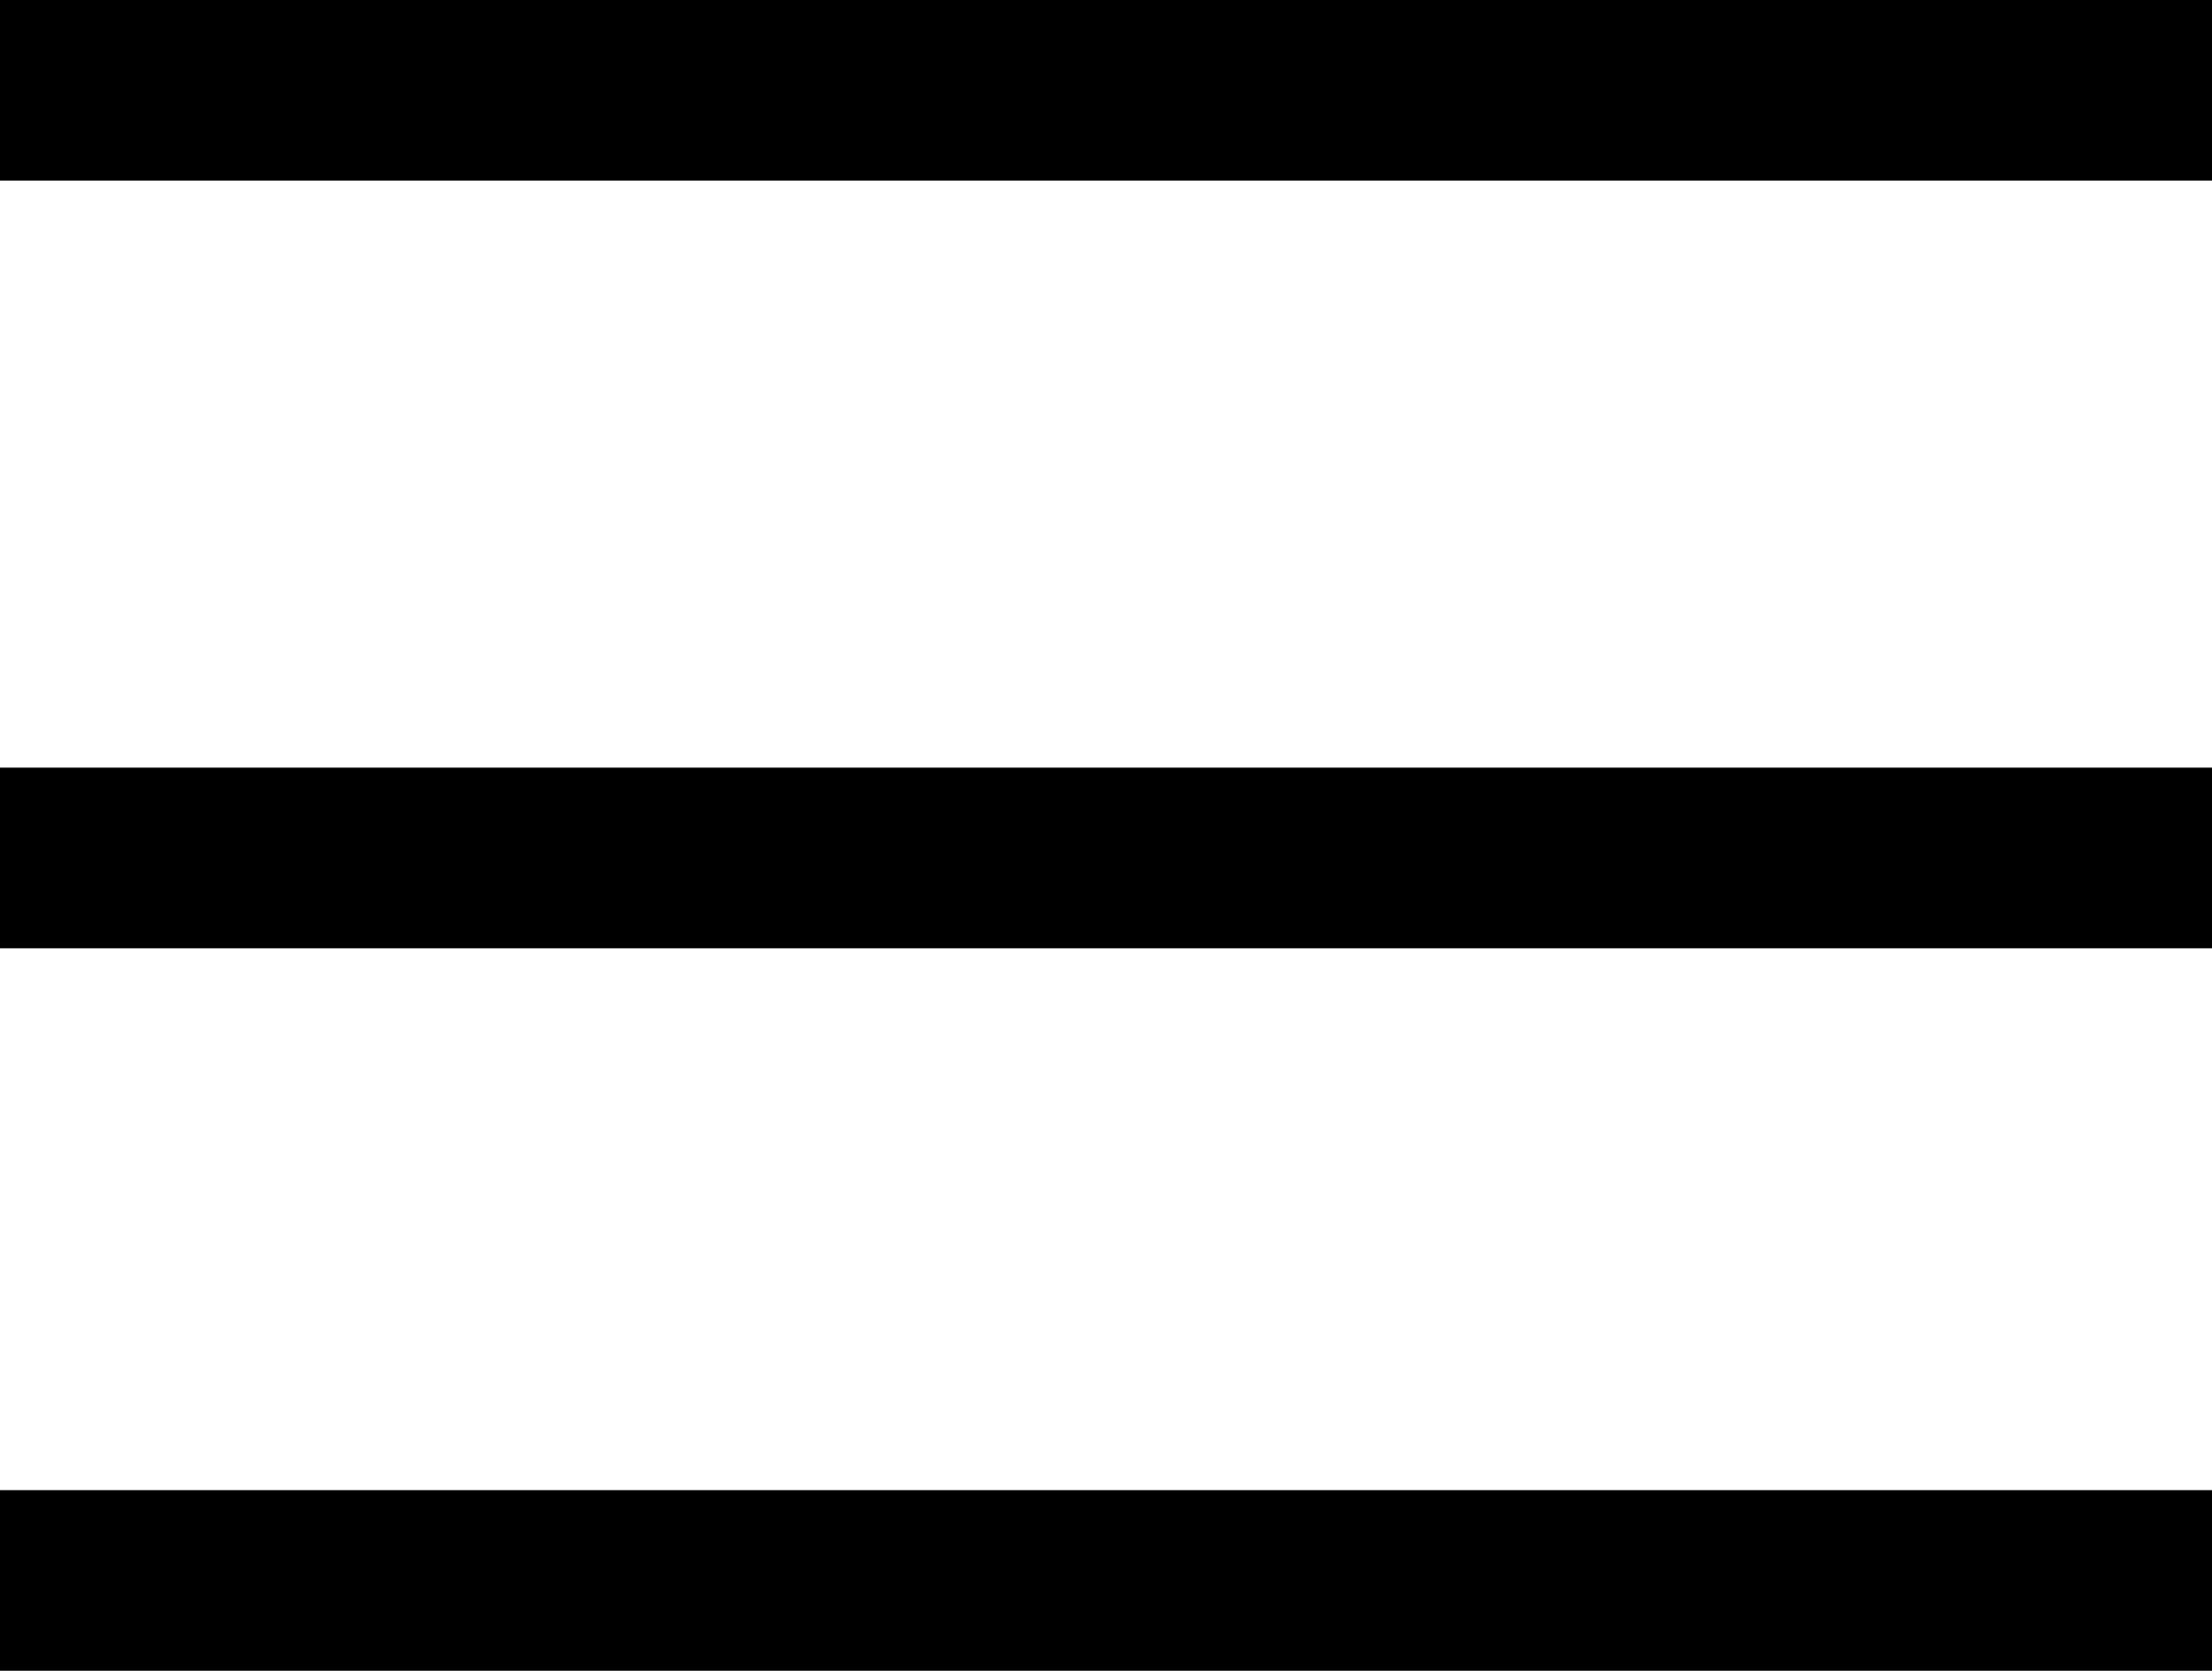 <svg width="49" height="37" viewBox="0 0 49 37" fill="none" xmlns="http://www.w3.org/2000/svg">
<line y1="35" x2="49" y2="35" stroke="black" stroke-width="4"/>
<line y1="19" x2="49" y2="19" stroke="black" stroke-width="4"/>
<line y1="2" x2="49" y2="2" stroke="black" stroke-width="4"/>
</svg>

